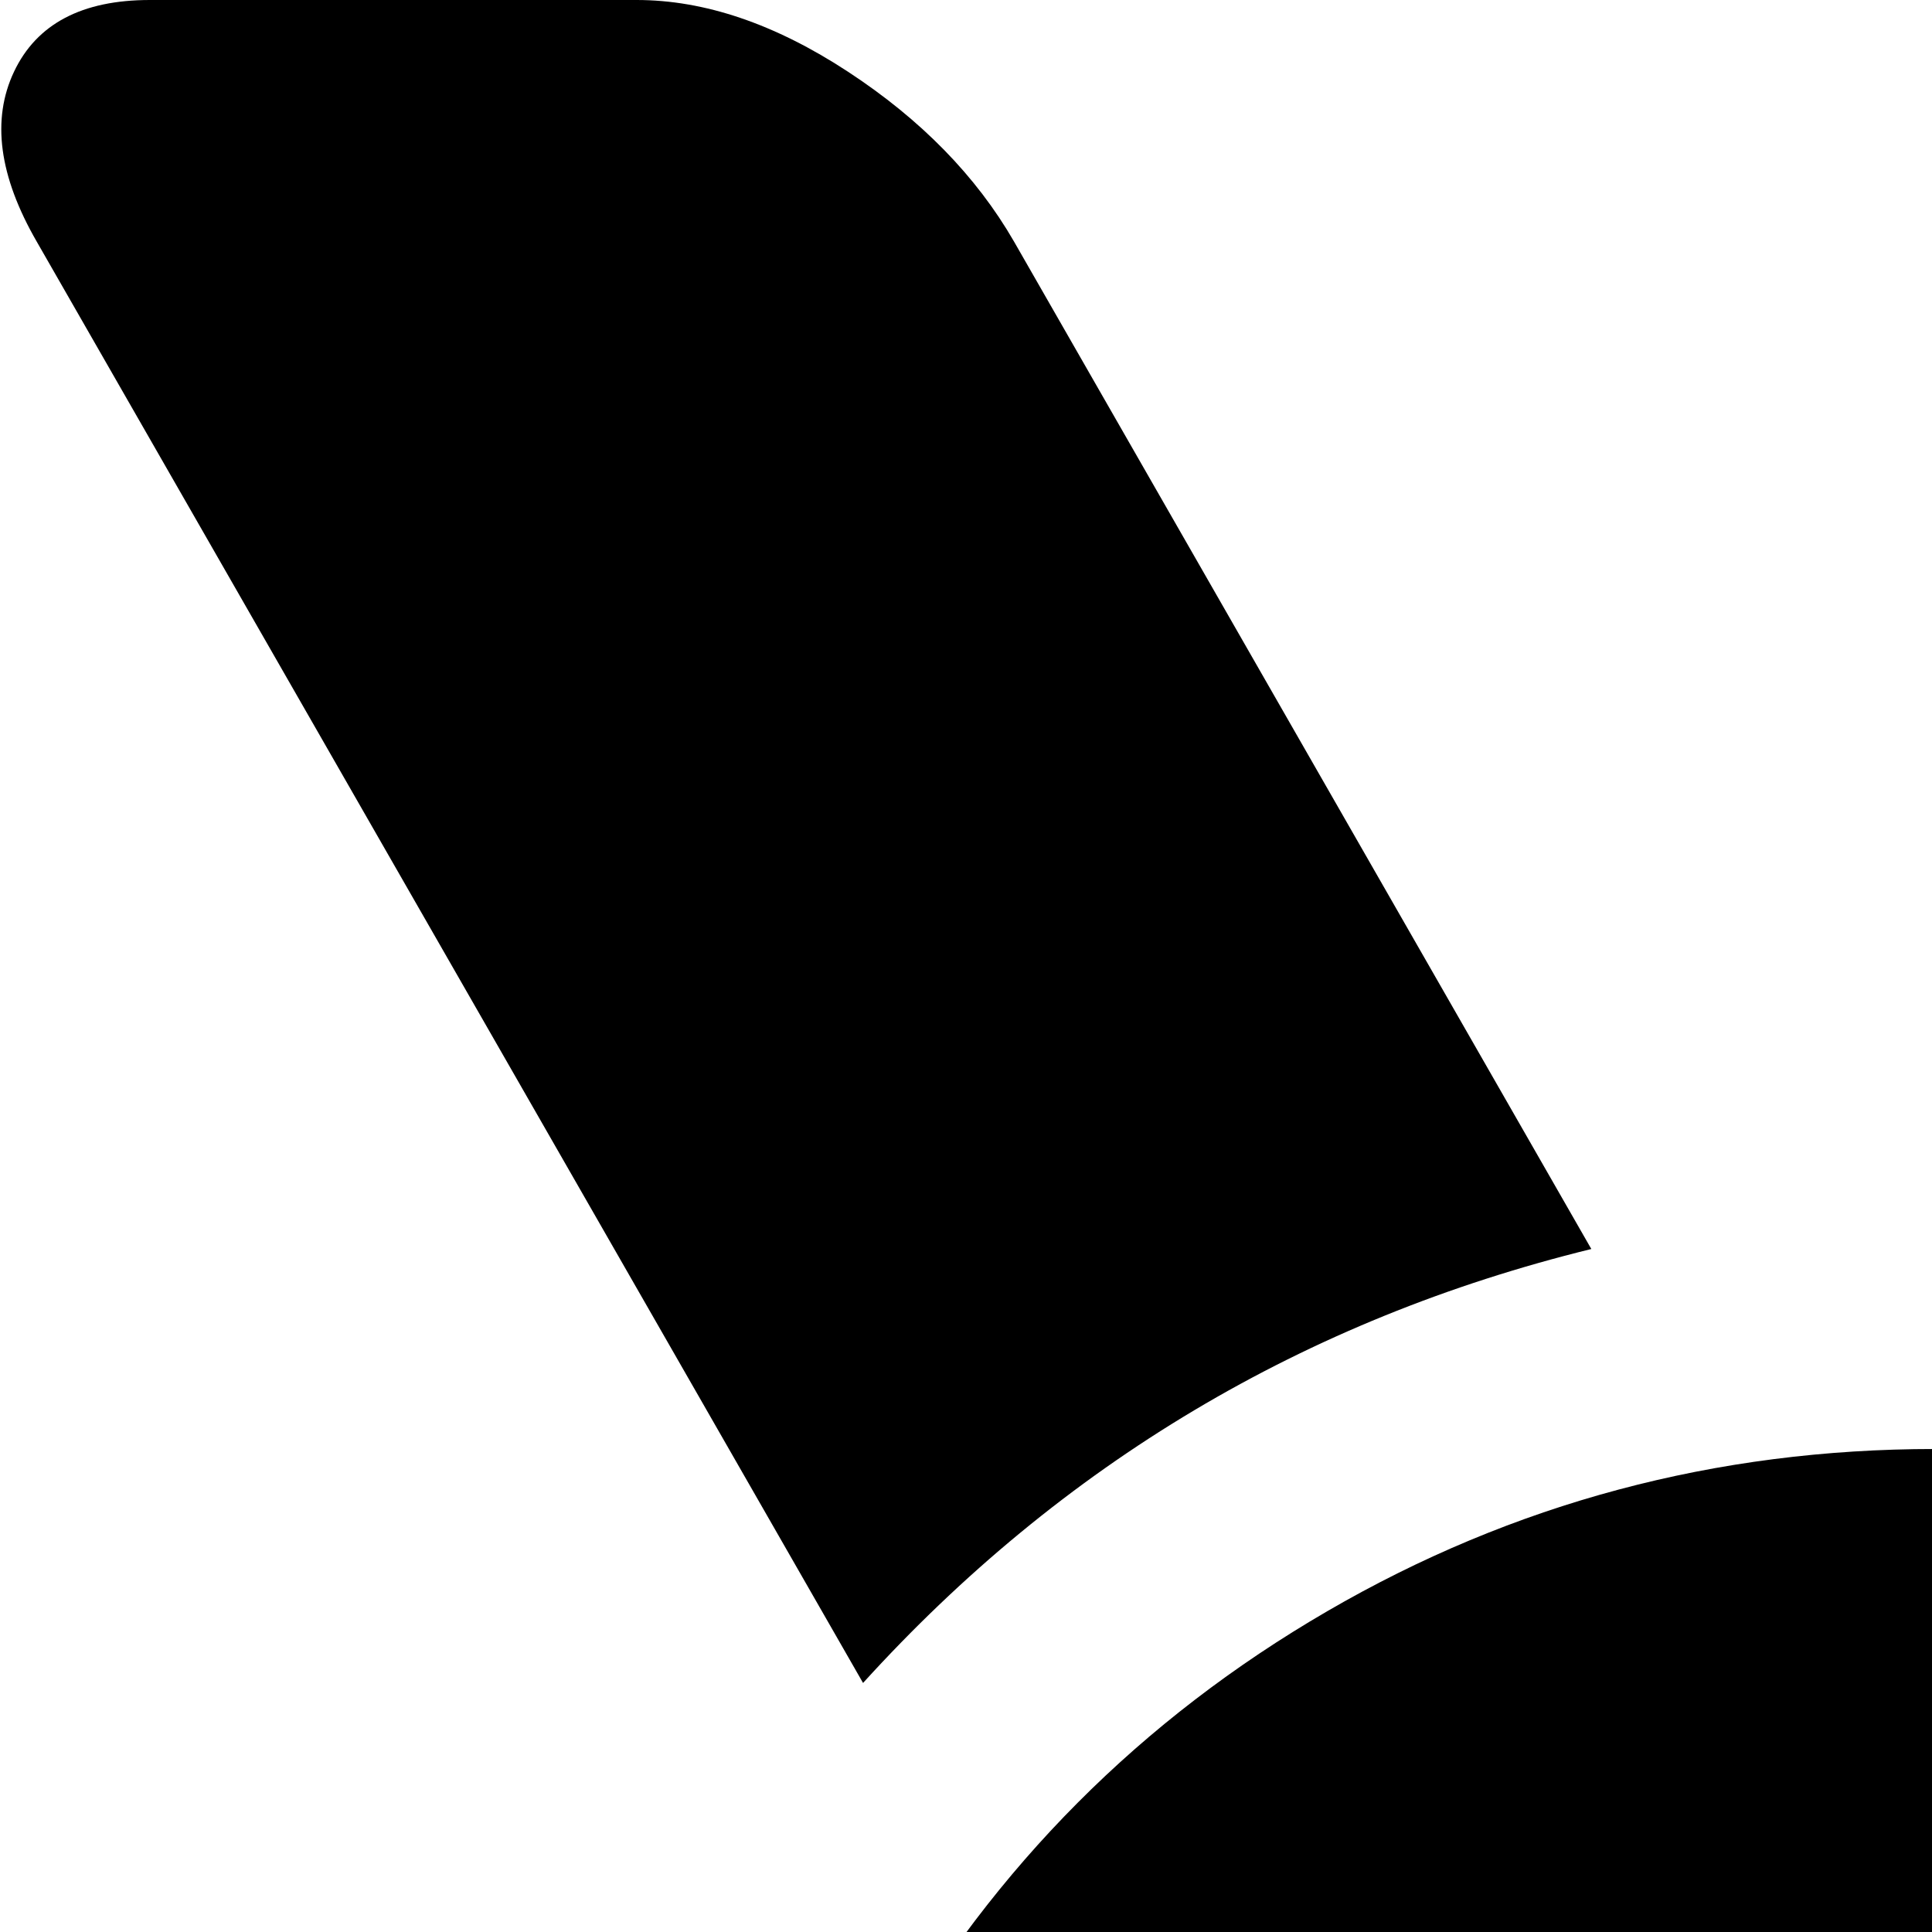 <svg xmlns="http://www.w3.org/2000/svg" version="1.1" viewBox="0 0 512 512" fill="currentColor"><path fill="currentColor" d="m1015.717 64l-219 382q-79-87-193-115l153-267q15-26 44-45t56-19h129q27 0 36 19t-6 45m-183 641q0 87-42.5 160.5T673.717 982t-161 43t-161-43t-116.5-116.5t-42.5-160.5t42.5-161t116.5-117t161-43t161 43t116.5 117t42.5 161m-224 128h-32V640q0-53-37.5-90.5t-90.5-37.5v1v-1q-14 0-23 9.5t-9 23t9 23t23 9.5v-1q27 1 45.5 19.5t18.5 44.5v193h-32q-13 0-22.5 9.5t-9.5 22.5t9.5 22.5t22.5 9.5h128q13 0 22.5-9.5t9.5-22.5t-9.5-22.5t-22.5-9.5m-599-769q-15-26-6-45t36-19h129q27 0 56 19t44 45l153 267q-114 28-193 115z"/></svg>